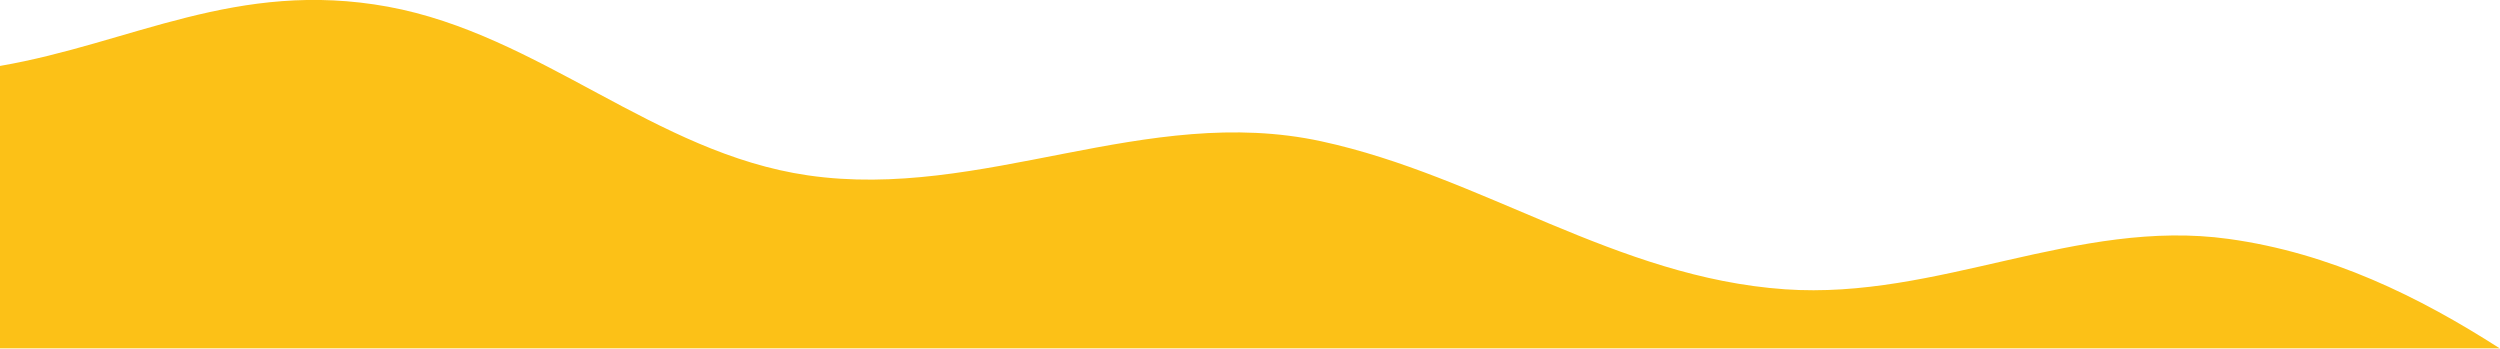 <?xml version="1.0" encoding="utf-8"?>
<!-- Generator: Adobe Illustrator 25.2.0, SVG Export Plug-In . SVG Version: 6.00 Build 0)  -->
<svg version="1.1" id="Layer_1" xmlns="http://www.w3.org/2000/svg" xmlns:xlink="http://www.w3.org/1999/xlink" x="0px" y="0px"
	 viewBox="0 0 1270.3 177.1" style="enable-background:new 0 0 1270.3 177.1;" xml:space="preserve">
<style type="text/css">
	.st0{fill:#FCC117;}
</style>
<path class="st0" d="M1270.3,177.1c-41.3-26.5-86.4-48.6-137.9-55.7c-77-10.7-147.5,31-225.4,25.6c-85.9-6-153.9-57.5-235.6-75.2
	c-89.1-19.3-172.2,30.2-260.9,17.3C332.6,77.8,274.4,17.6,197.1,3.4C120.4-10.6,66.8,22,0,33.5v143.5H1270.3z"/>
</svg>
